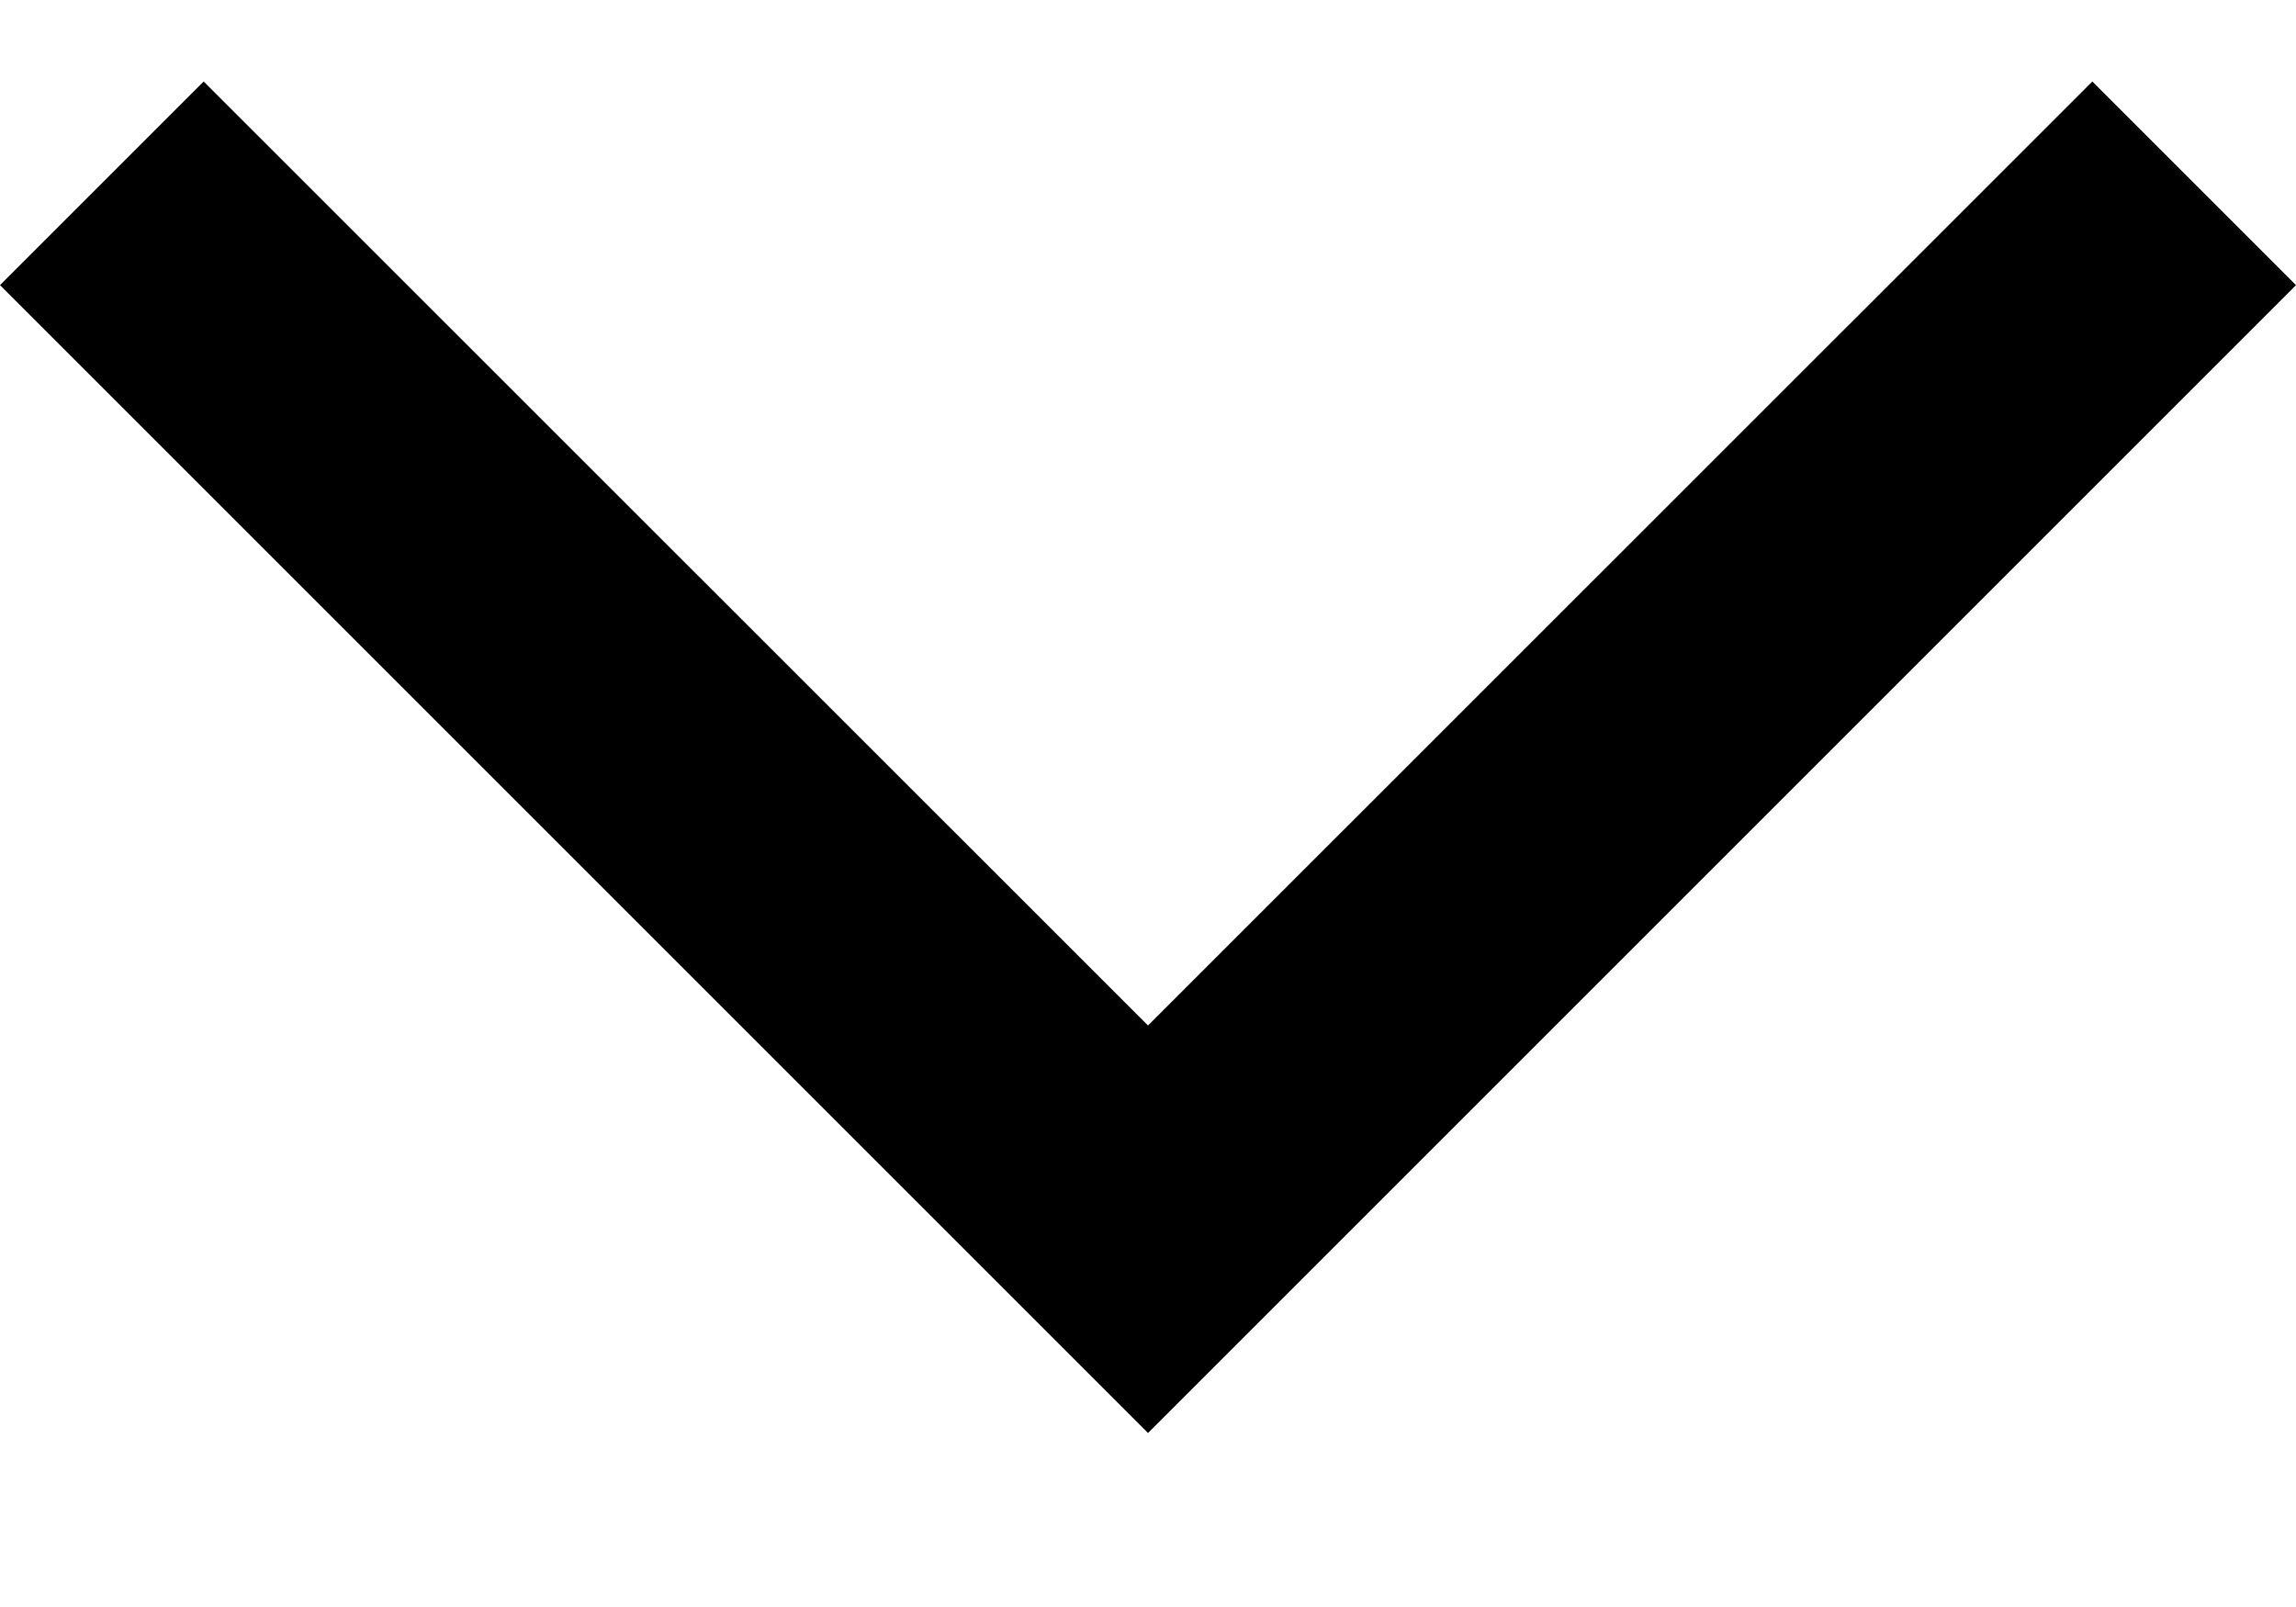 <svg xmlns="http://www.w3.org/2000/svg" class="hdt-menu-item-arrow" width="10" height="7" viewBox="0 0 10 7" fill="none"><path d="M10 1.242L5 6.242L-2.18557e-07 1.242L0.887 0.355L5 4.467L9.113 0.355L10 1.242Z" fill="currentColor"></path></svg>